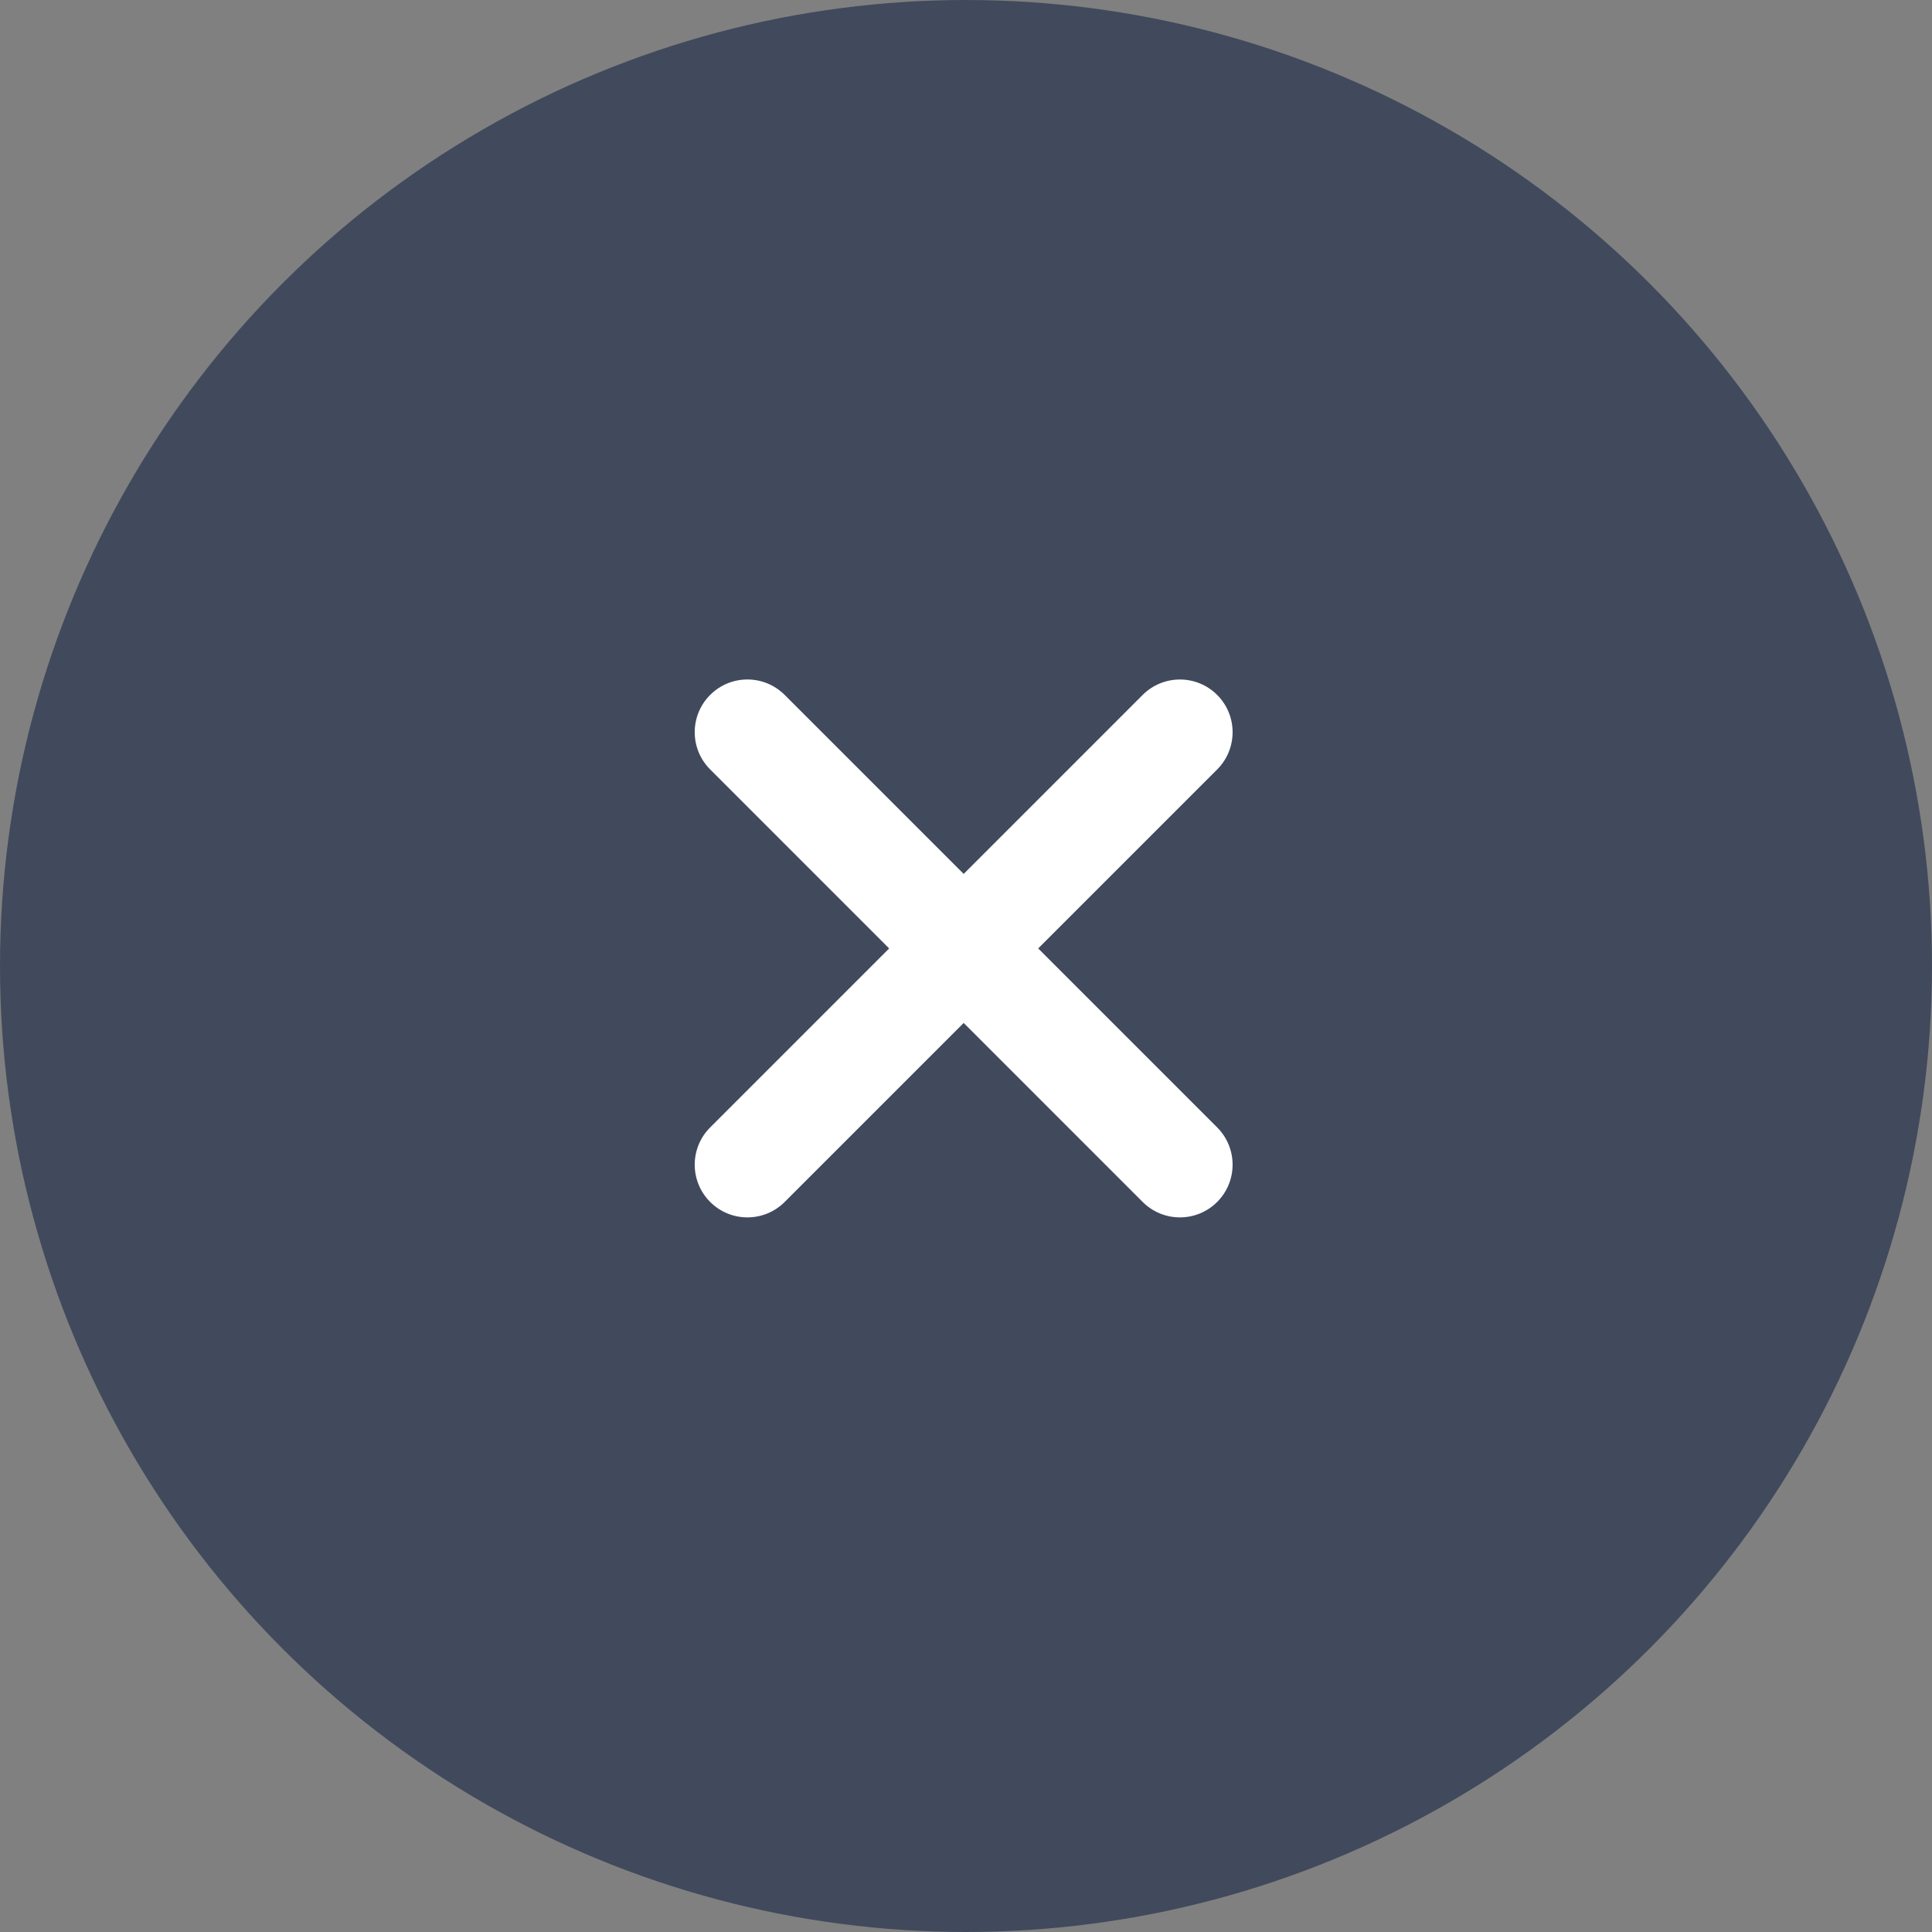 <svg width="55" height="55" viewBox="0 0 55 55" fill="none" xmlns="http://www.w3.org/2000/svg">
<rect x="0" y="0" width="55" height="55" fill="#808080" stroke="none"/>
<circle cx="27.5" cy="27.5" r="27.5" fill="#414A5C"/>
<path fill-rule="evenodd" clip-rule="evenodd" d="M22.338 19.783C21.752 19.197 20.803 19.197 20.217 19.783C19.631 20.369 19.631 21.319 20.217 21.904L25.312 27L20.217 32.096C19.631 32.681 19.631 33.631 20.217 34.217C20.803 34.803 21.752 34.803 22.338 34.217L27.434 29.121L32.529 34.217C33.115 34.803 34.065 34.803 34.65 34.217C35.236 33.631 35.236 32.681 34.65 32.095L29.555 27L34.65 21.905C35.236 21.319 35.236 20.369 34.65 19.783C34.065 19.198 33.115 19.198 32.529 19.783L27.434 24.879L22.338 19.783Z" fill="white"/>
</svg>
